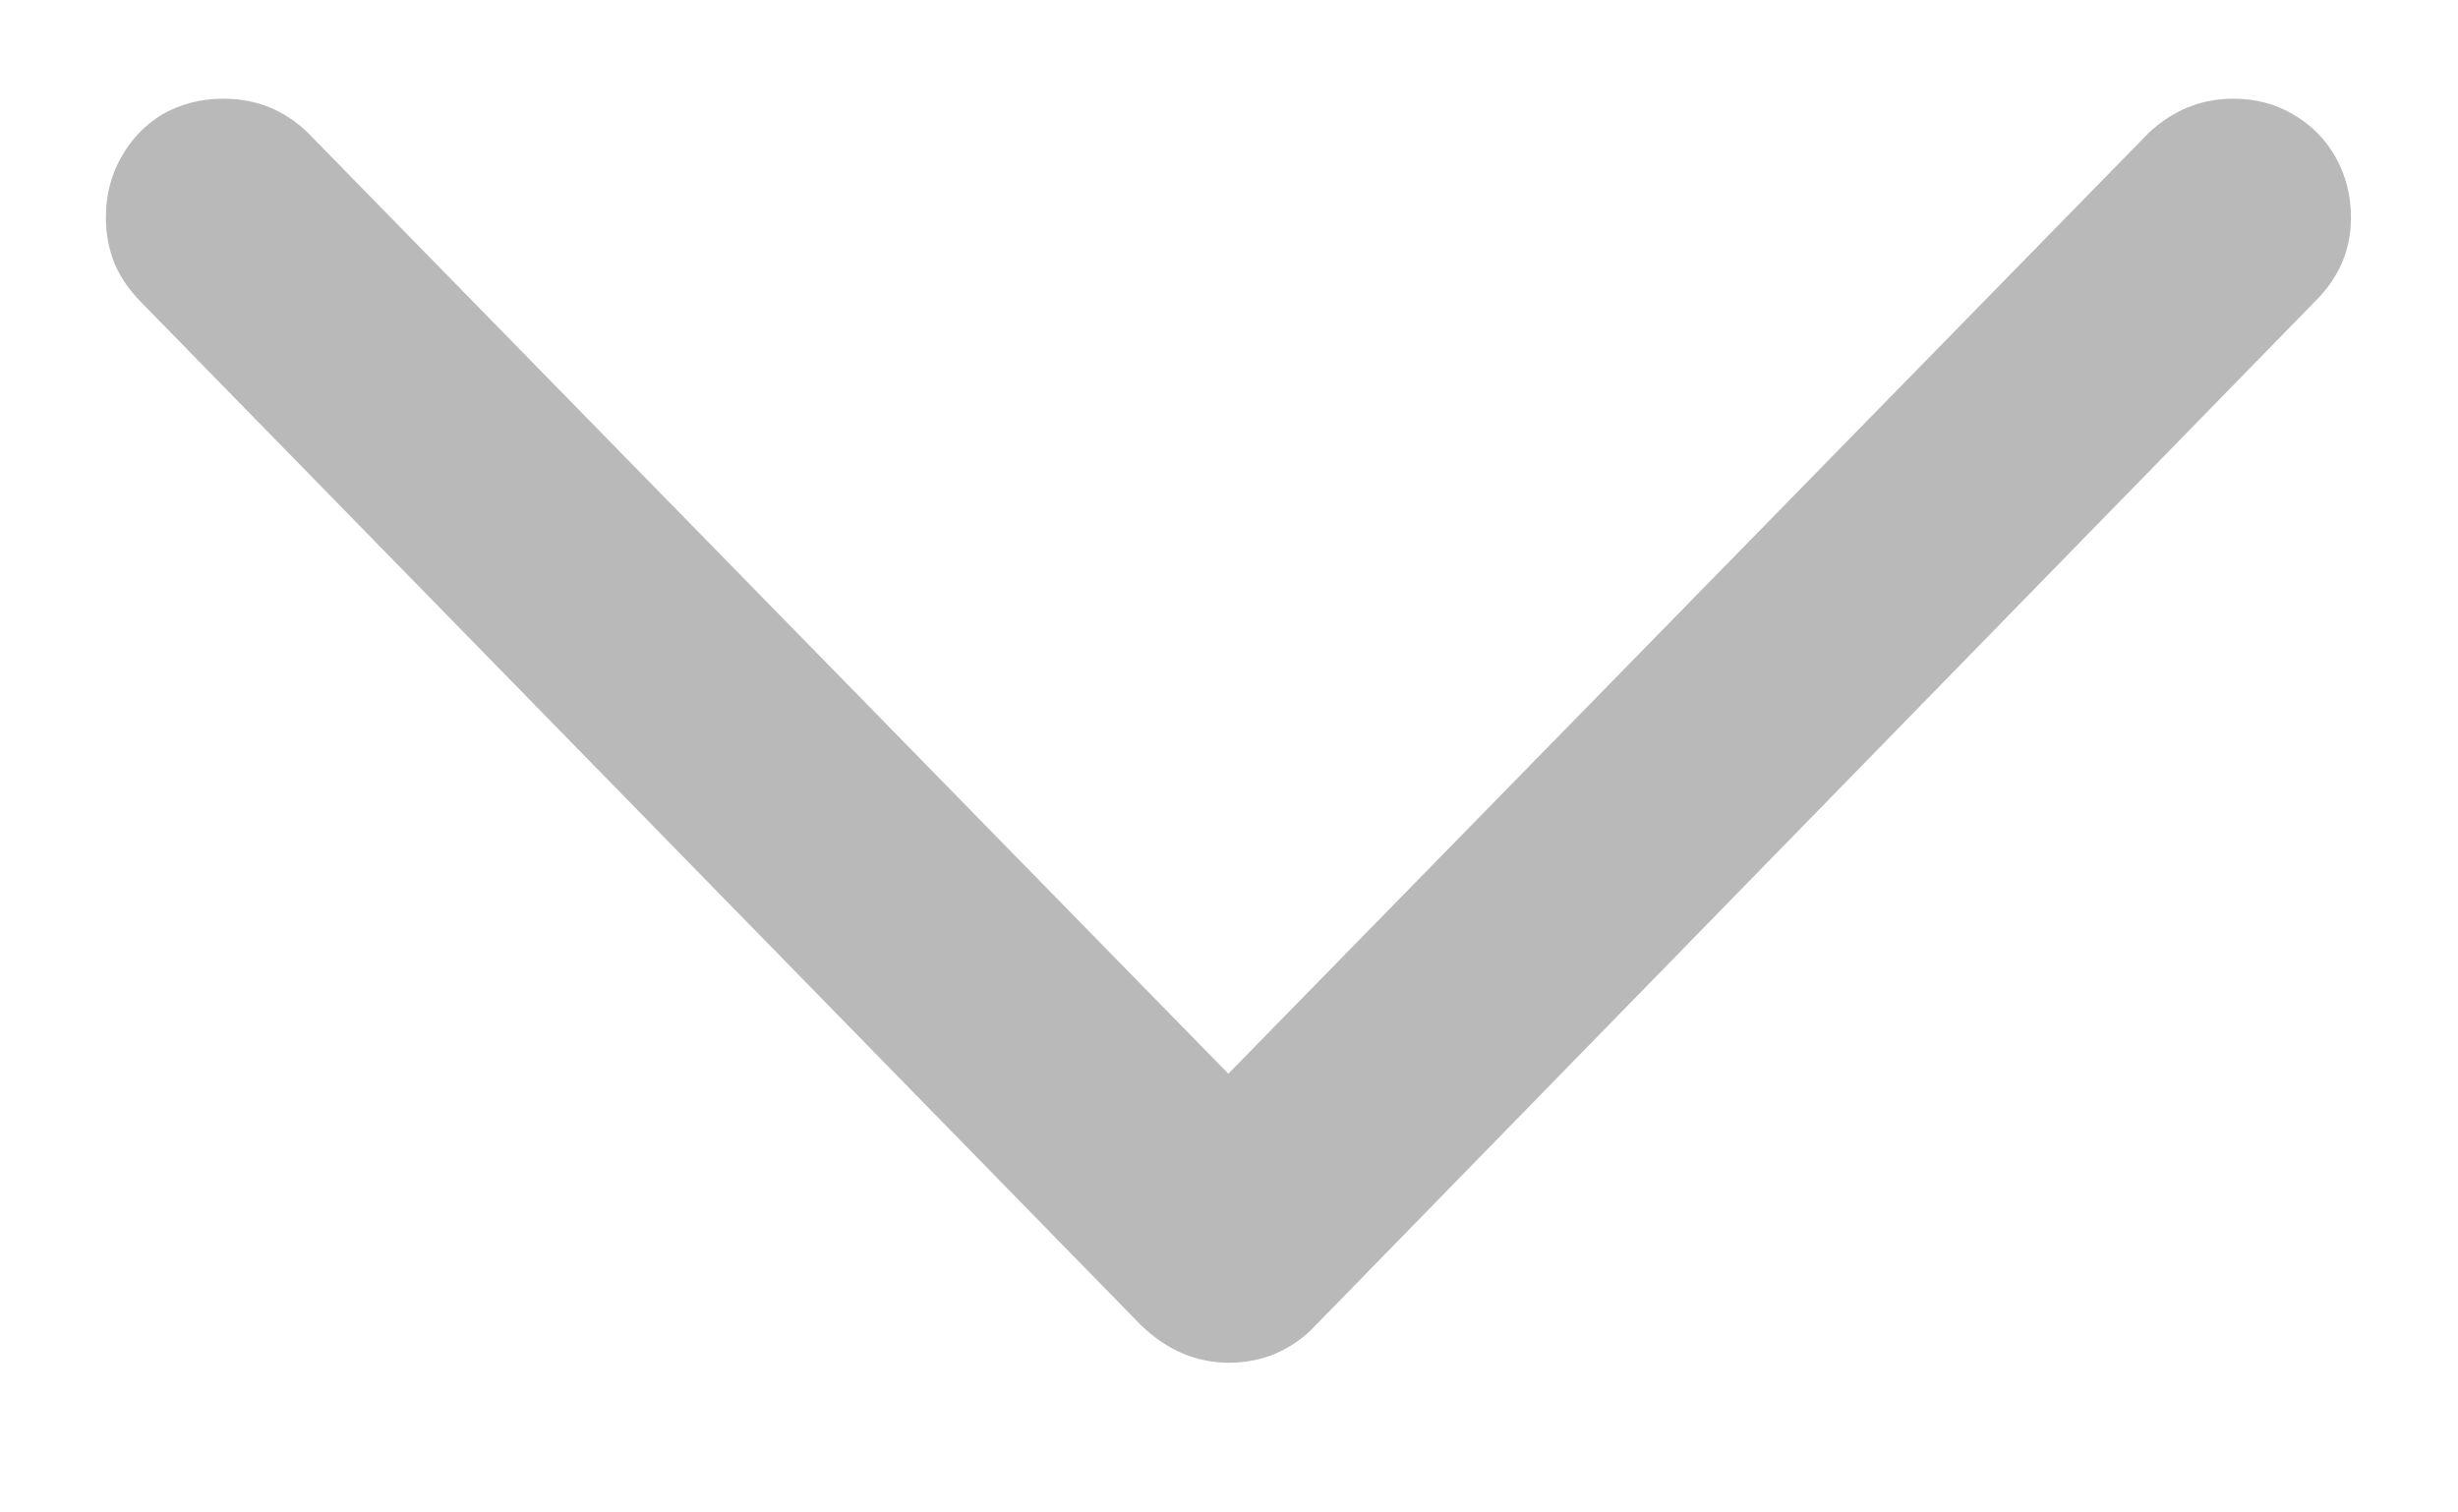 <svg width="13" height="8" viewBox="0 0 13 8" fill="none" xmlns="http://www.w3.org/2000/svg">
<path d="M6.5 7.208C6.327 7.208 6.172 7.142 6.035 7.01L0.744 1.596C0.685 1.536 0.639 1.47 0.607 1.397C0.576 1.32 0.56 1.238 0.56 1.151C0.56 1.033 0.587 0.926 0.642 0.83C0.696 0.734 0.769 0.659 0.86 0.604C0.956 0.55 1.063 0.522 1.182 0.522C1.355 0.522 1.503 0.582 1.626 0.7L6.862 6.053H6.131L11.367 0.7C11.495 0.582 11.643 0.522 11.812 0.522C11.93 0.522 12.035 0.55 12.126 0.604C12.222 0.659 12.297 0.734 12.352 0.83C12.406 0.926 12.434 1.033 12.434 1.151C12.434 1.32 12.372 1.466 12.249 1.589L6.958 7.01C6.899 7.074 6.828 7.124 6.746 7.16C6.669 7.192 6.587 7.208 6.5 7.208Z" fill="#B9B9B9"/>
</svg>

